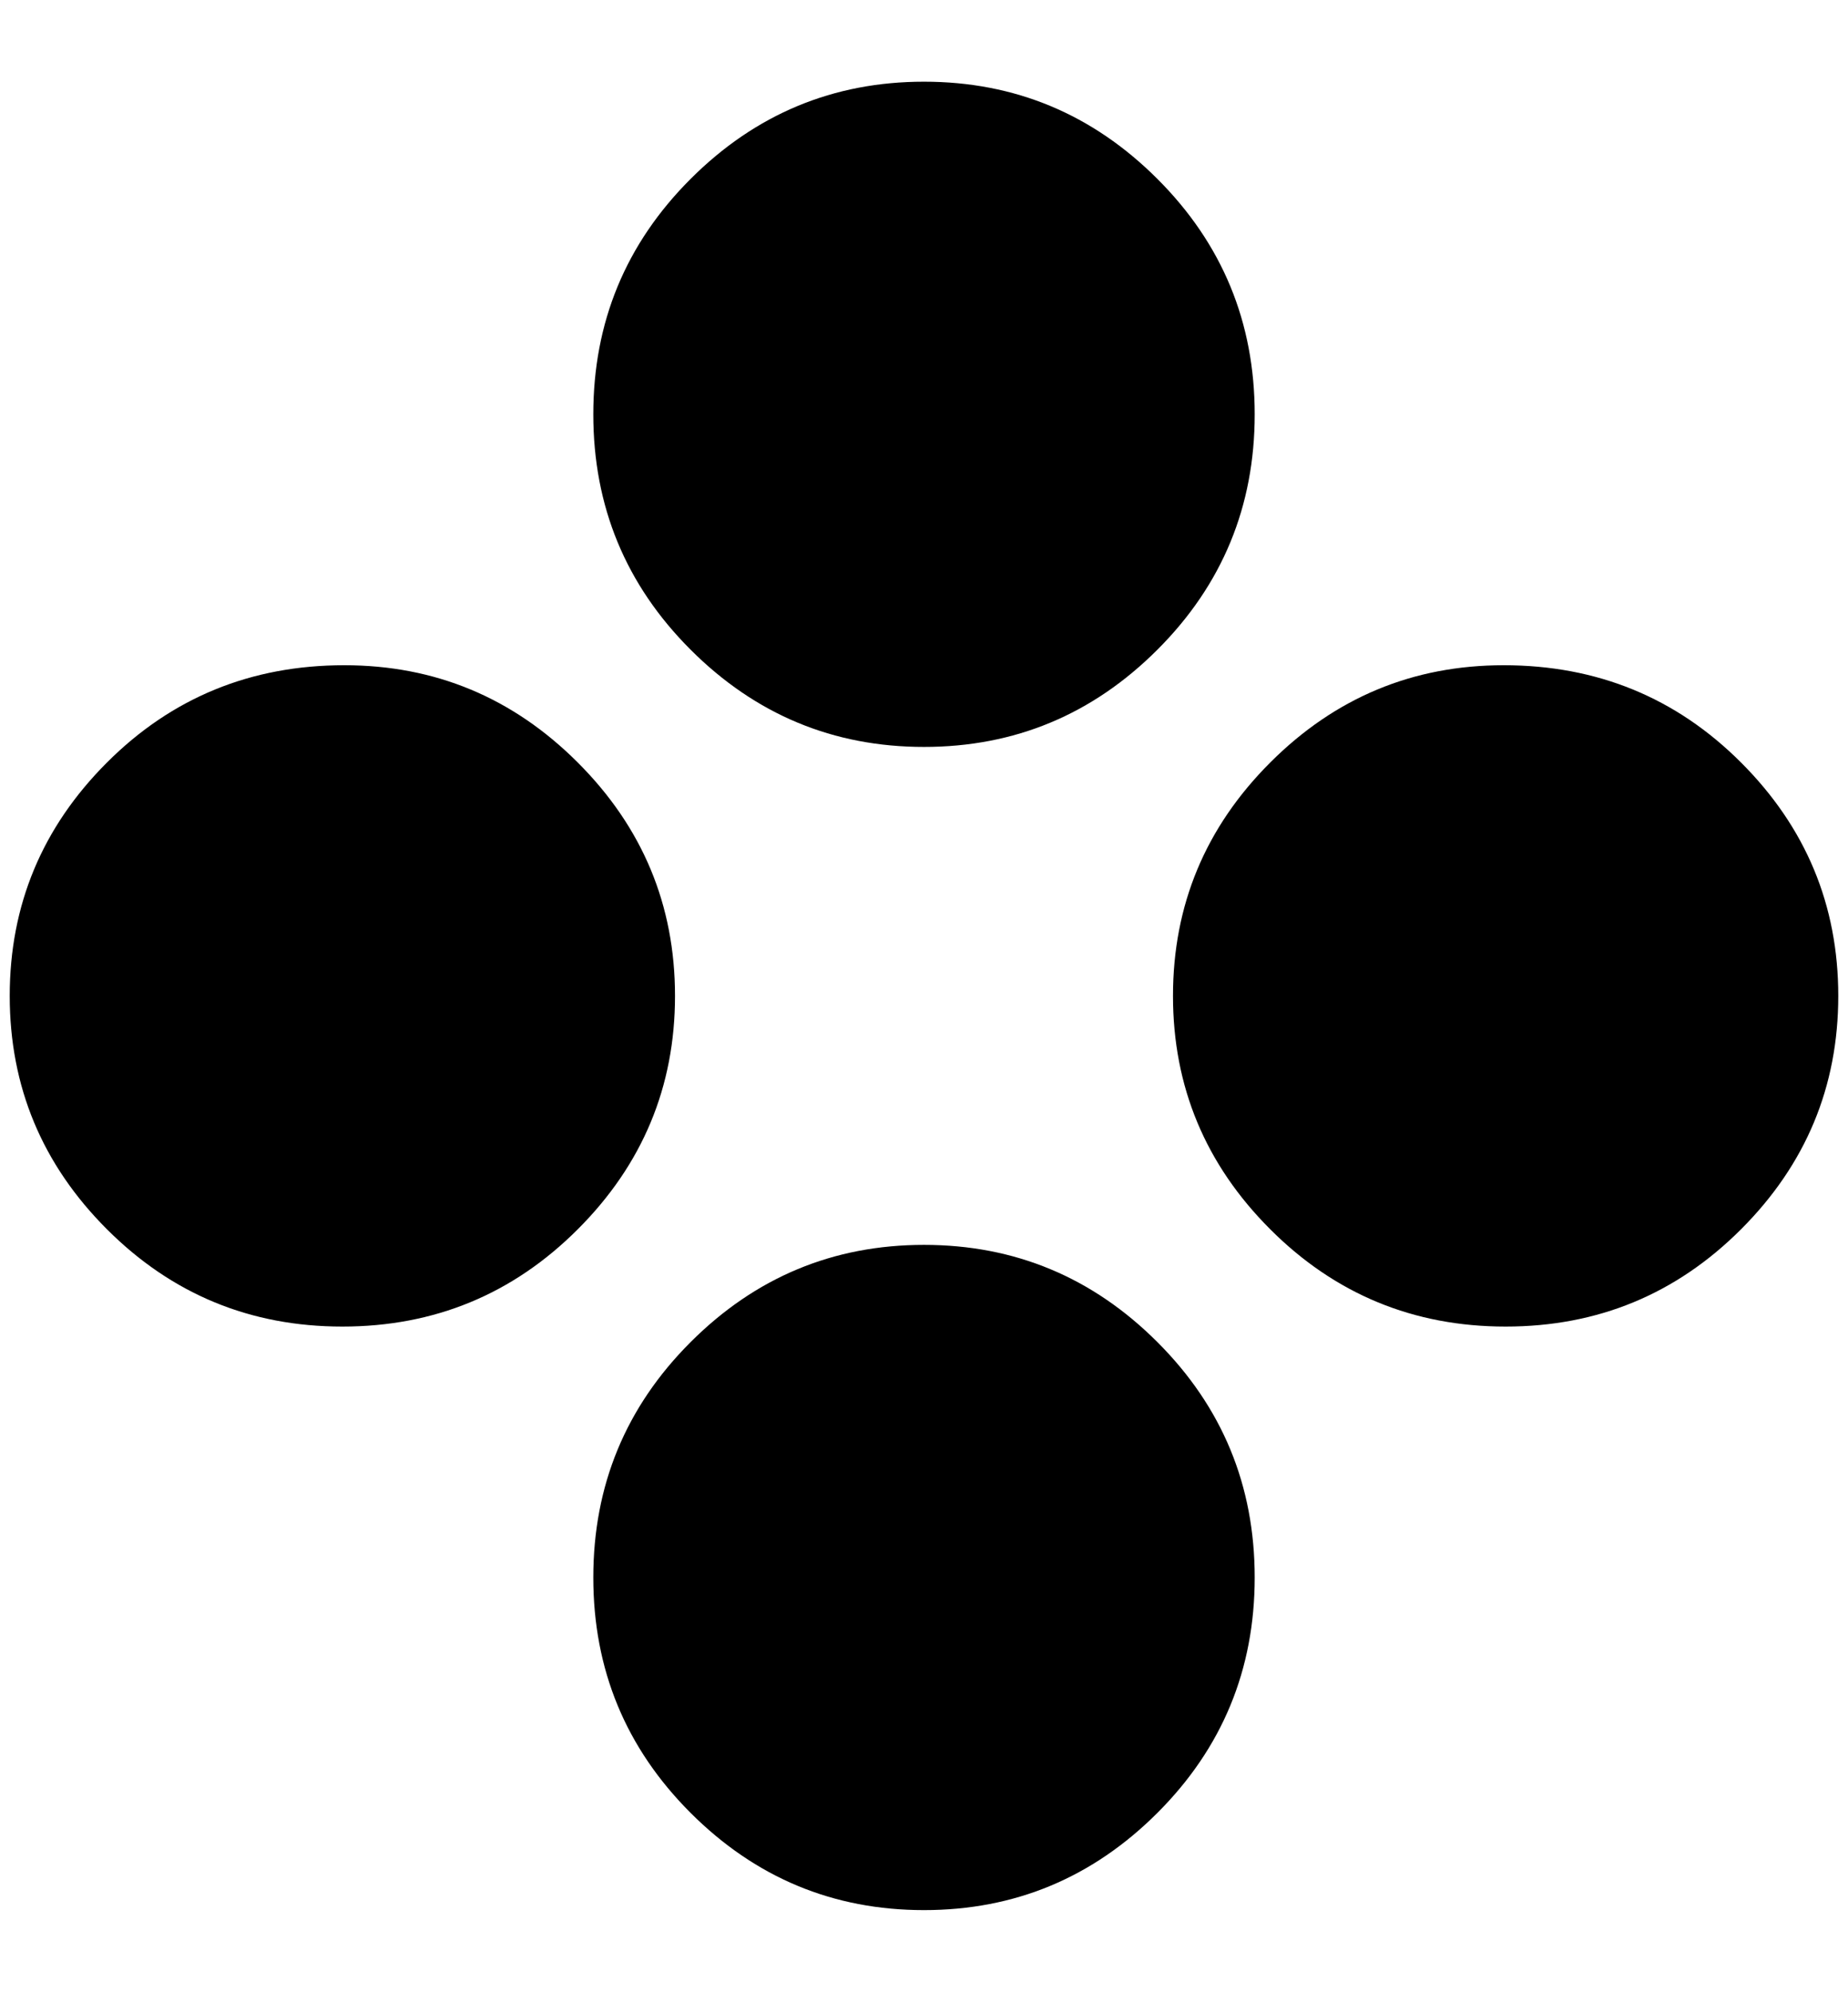 <?xml version="1.0" standalone="no"?>
<!DOCTYPE svg PUBLIC "-//W3C//DTD SVG 1.1//EN" "http://www.w3.org/Graphics/SVG/1.1/DTD/svg11.dtd" >
<svg xmlns="http://www.w3.org/2000/svg" xmlns:xlink="http://www.w3.org/1999/xlink" version="1.1" viewBox="-10 0 1900 2048">
   <path fill="currentColor"
d="M344 684q140 0 240 100t100 240t-100 240t-242 100t-242 -100t-100 -240t100 -240t244 -100zM940 84q140 0 240 100t100 242t-100 242t-240 100t-240 -100t-100 -242t100 -242t240 -100zM940 1280q140 0 240 100t100 242t-100 242t-240 100t-240 -100t-100 -242t100 -242
t240 -100zM1536 684q144 0 244 100t100 240t-100 240t-242 100t-242 -100t-100 -240t100 -240t240 -100z" />
</svg>
